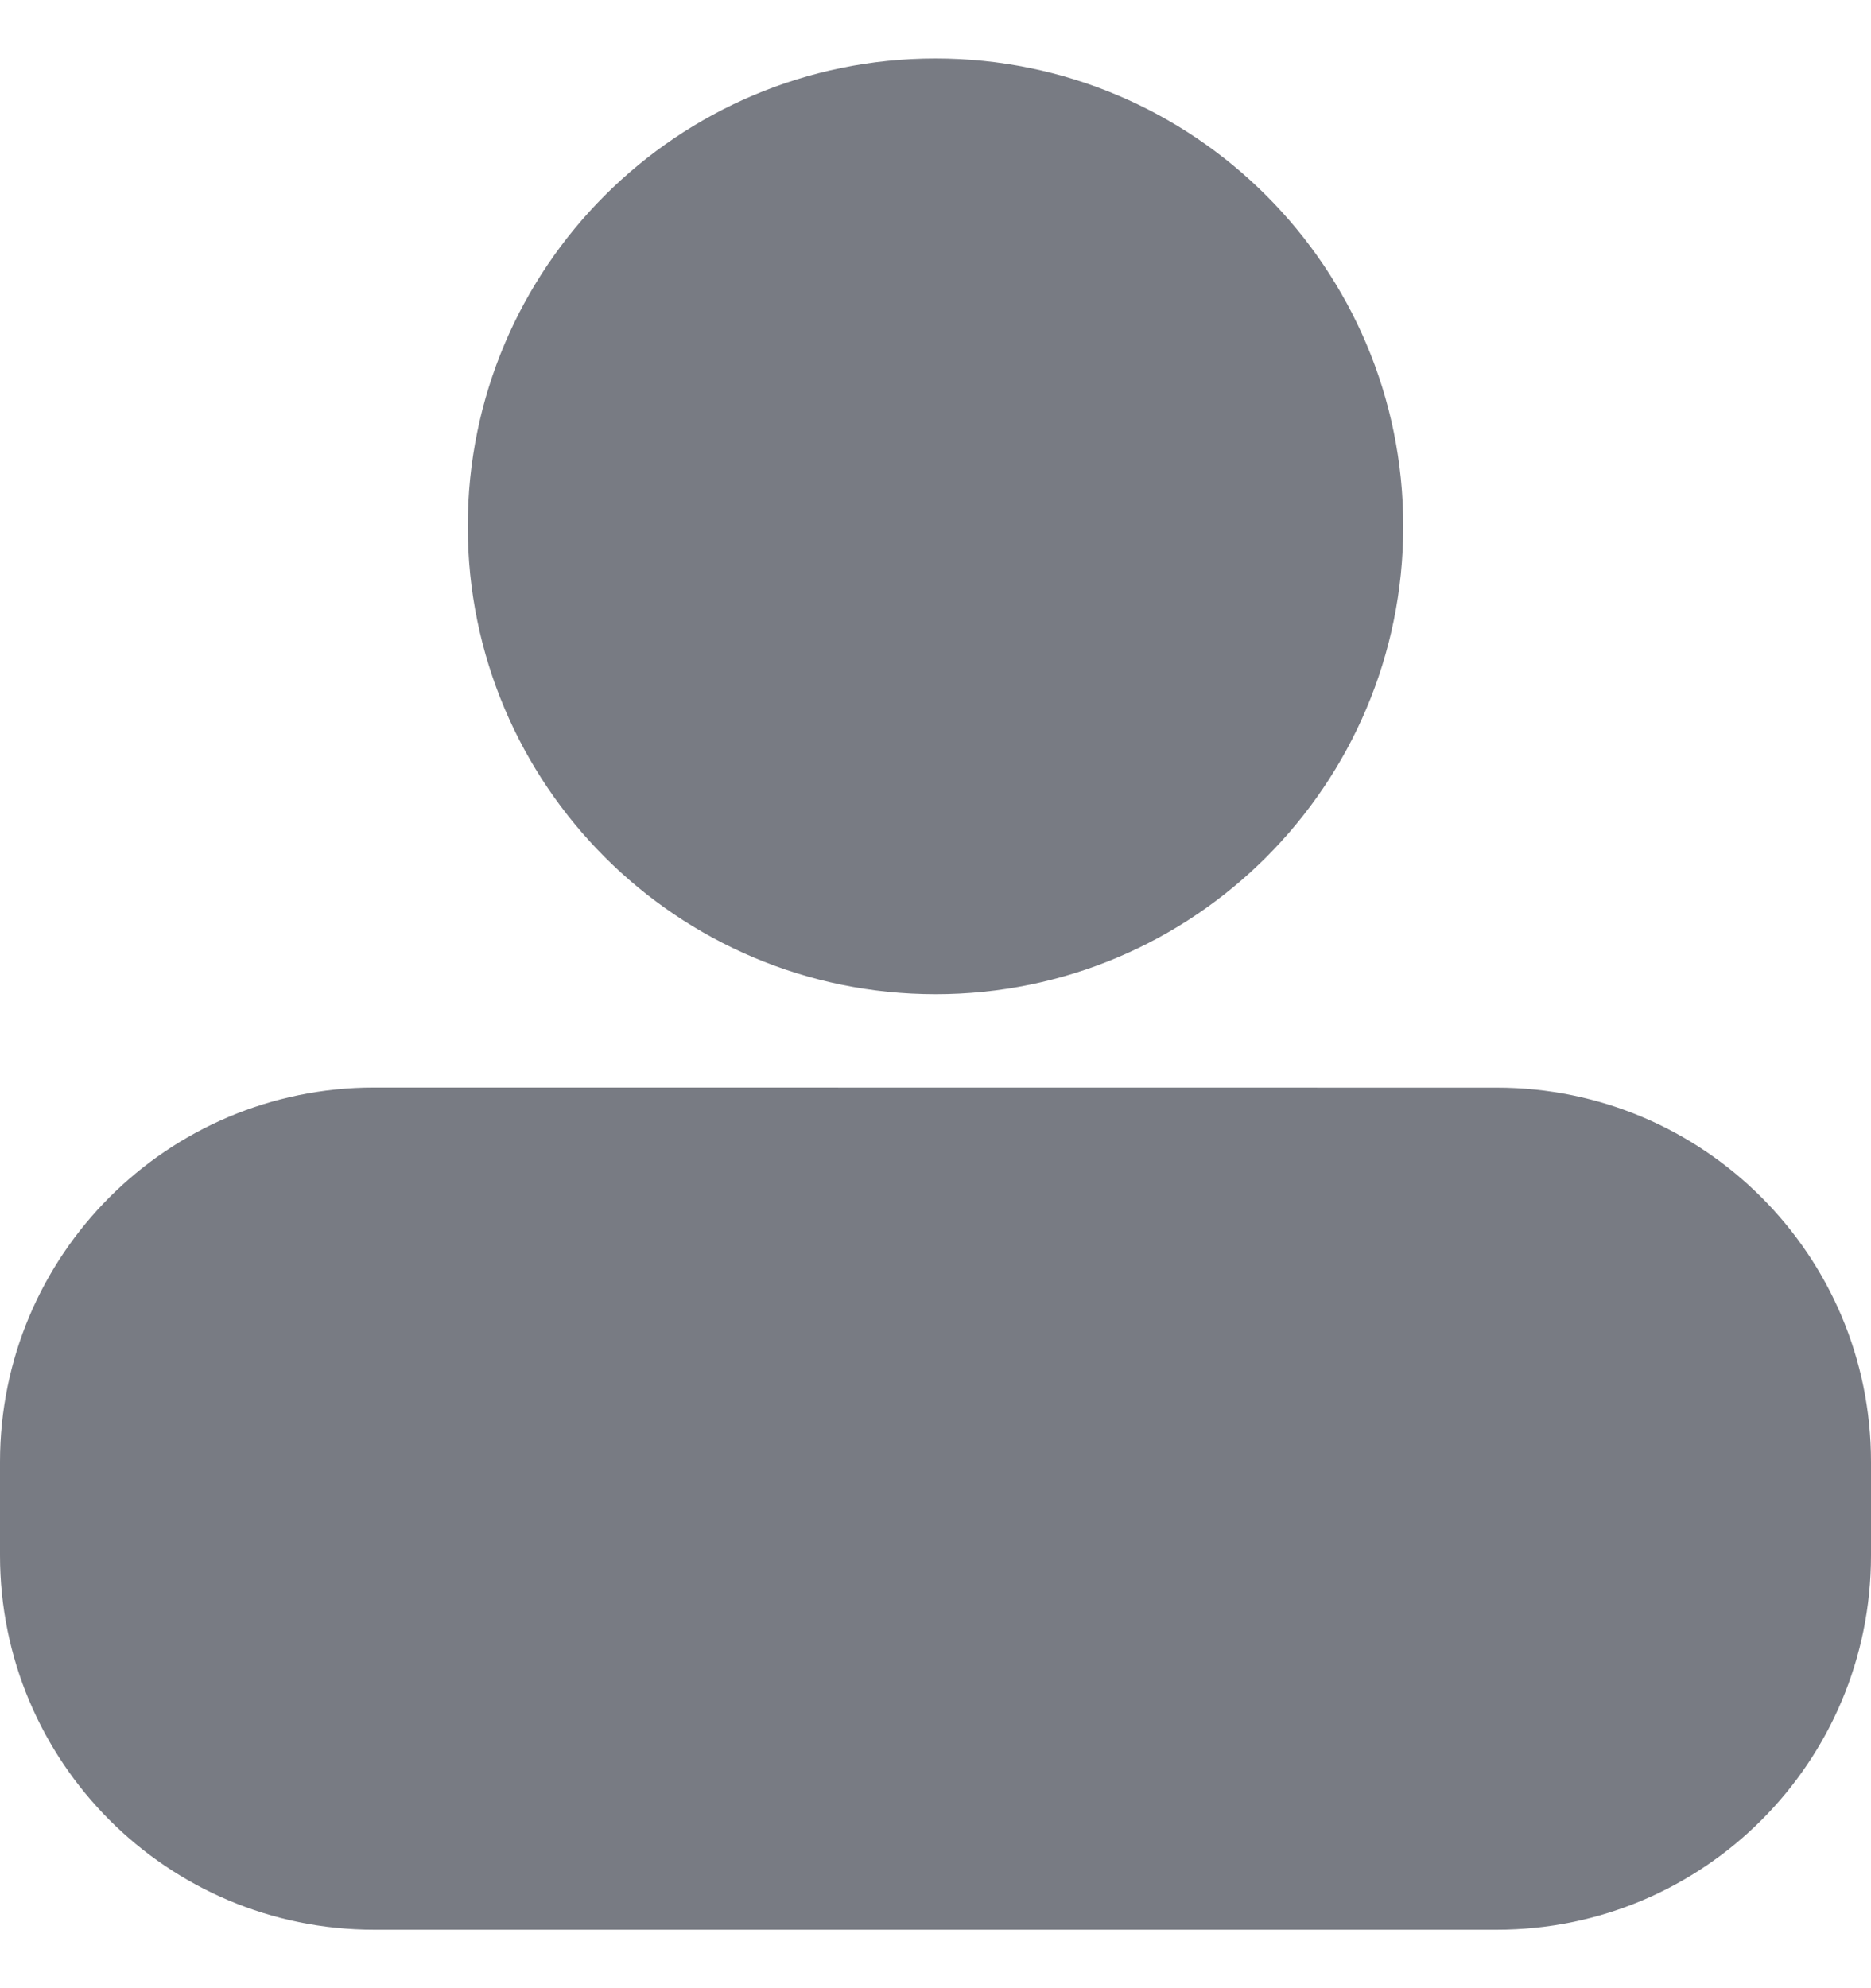 <svg width="16" height="17" viewBox="0 0 16 17" fill="none" xmlns="http://www.w3.org/2000/svg">
<path fill-rule="evenodd" clip-rule="evenodd" d="M12 4.5C12 6.71 10.209 8.501 8 8.501C5.791 8.5 4 6.709 4 4.5C4 2.291 5.791 0.5 8 0.5C10.209 0.5 12 2.291 12 4.5ZM16 13.3V12.5C16 10.733 14.568 9.3 12.8 9.3L3.2 9.299C1.432 9.299 0 10.732 0 12.5V13.299C0 15.068 1.432 16.5 3.2 16.5H12.8C14.568 16.5 16 15.068 16 13.3Z" fill="#787B83"/>
</svg>
